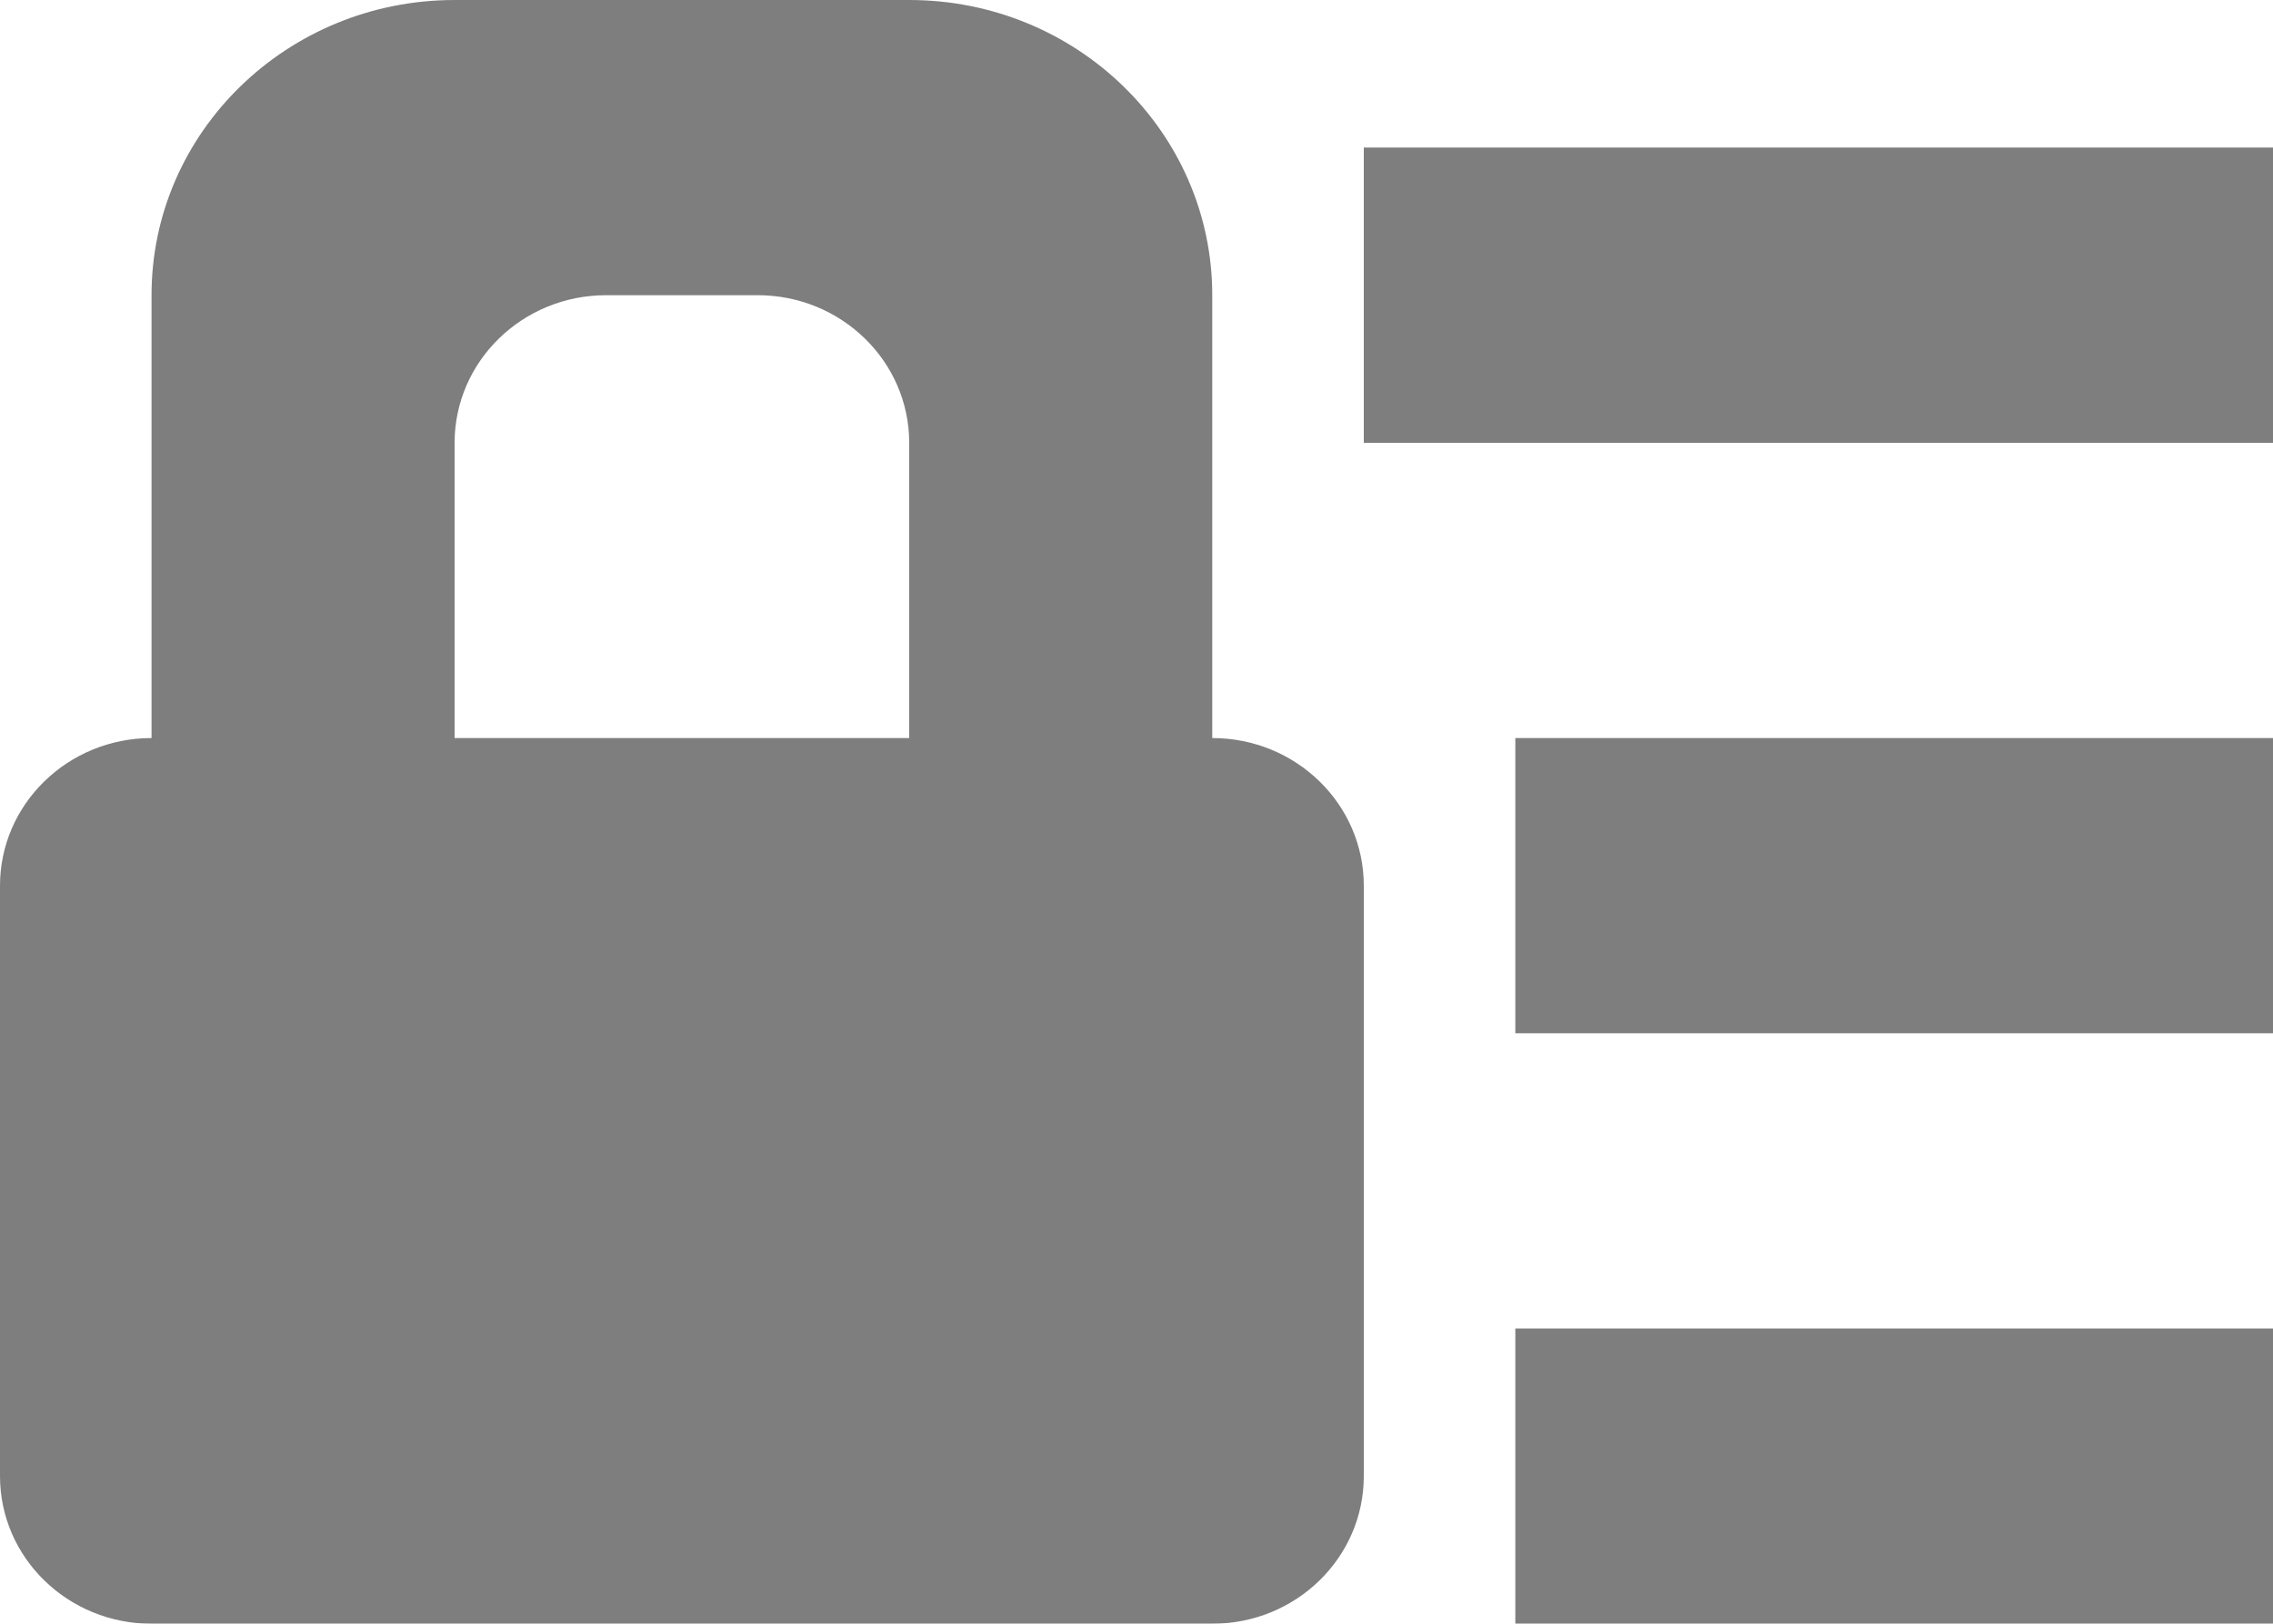 <svg width="21" height="15" viewBox="0 0 21 15" fill="none" xmlns="http://www.w3.org/2000/svg">
  <g opacity="0.504">
    <path fill-rule="evenodd" clip-rule="evenodd" d="M11.2 6.818V2.727C11.2 1.221 9.947 0 8.4 0H4.2C2.654 0 1.4 1.221 1.4 2.727V6.818C0.627 6.818 0 7.429 0 8.182V13.636C0 14.39 0.627 15 1.4 15H11.2C11.974 15 12.6 14.39 12.6 13.636V8.182C12.6 7.429 11.974 6.818 11.2 6.818ZM8.4 6.818H4.2V4.091C4.2 3.338 4.827 2.727 5.6 2.727H7C7.773 2.727 8.4 3.338 8.4 4.091V6.818ZM21 9.545H14V6.818H21V9.545ZM12.6 1.363V4.091H21V1.363H12.6ZM21 15H14V12.273H21V15Z" fill="black"/>
  </g>
</svg>


